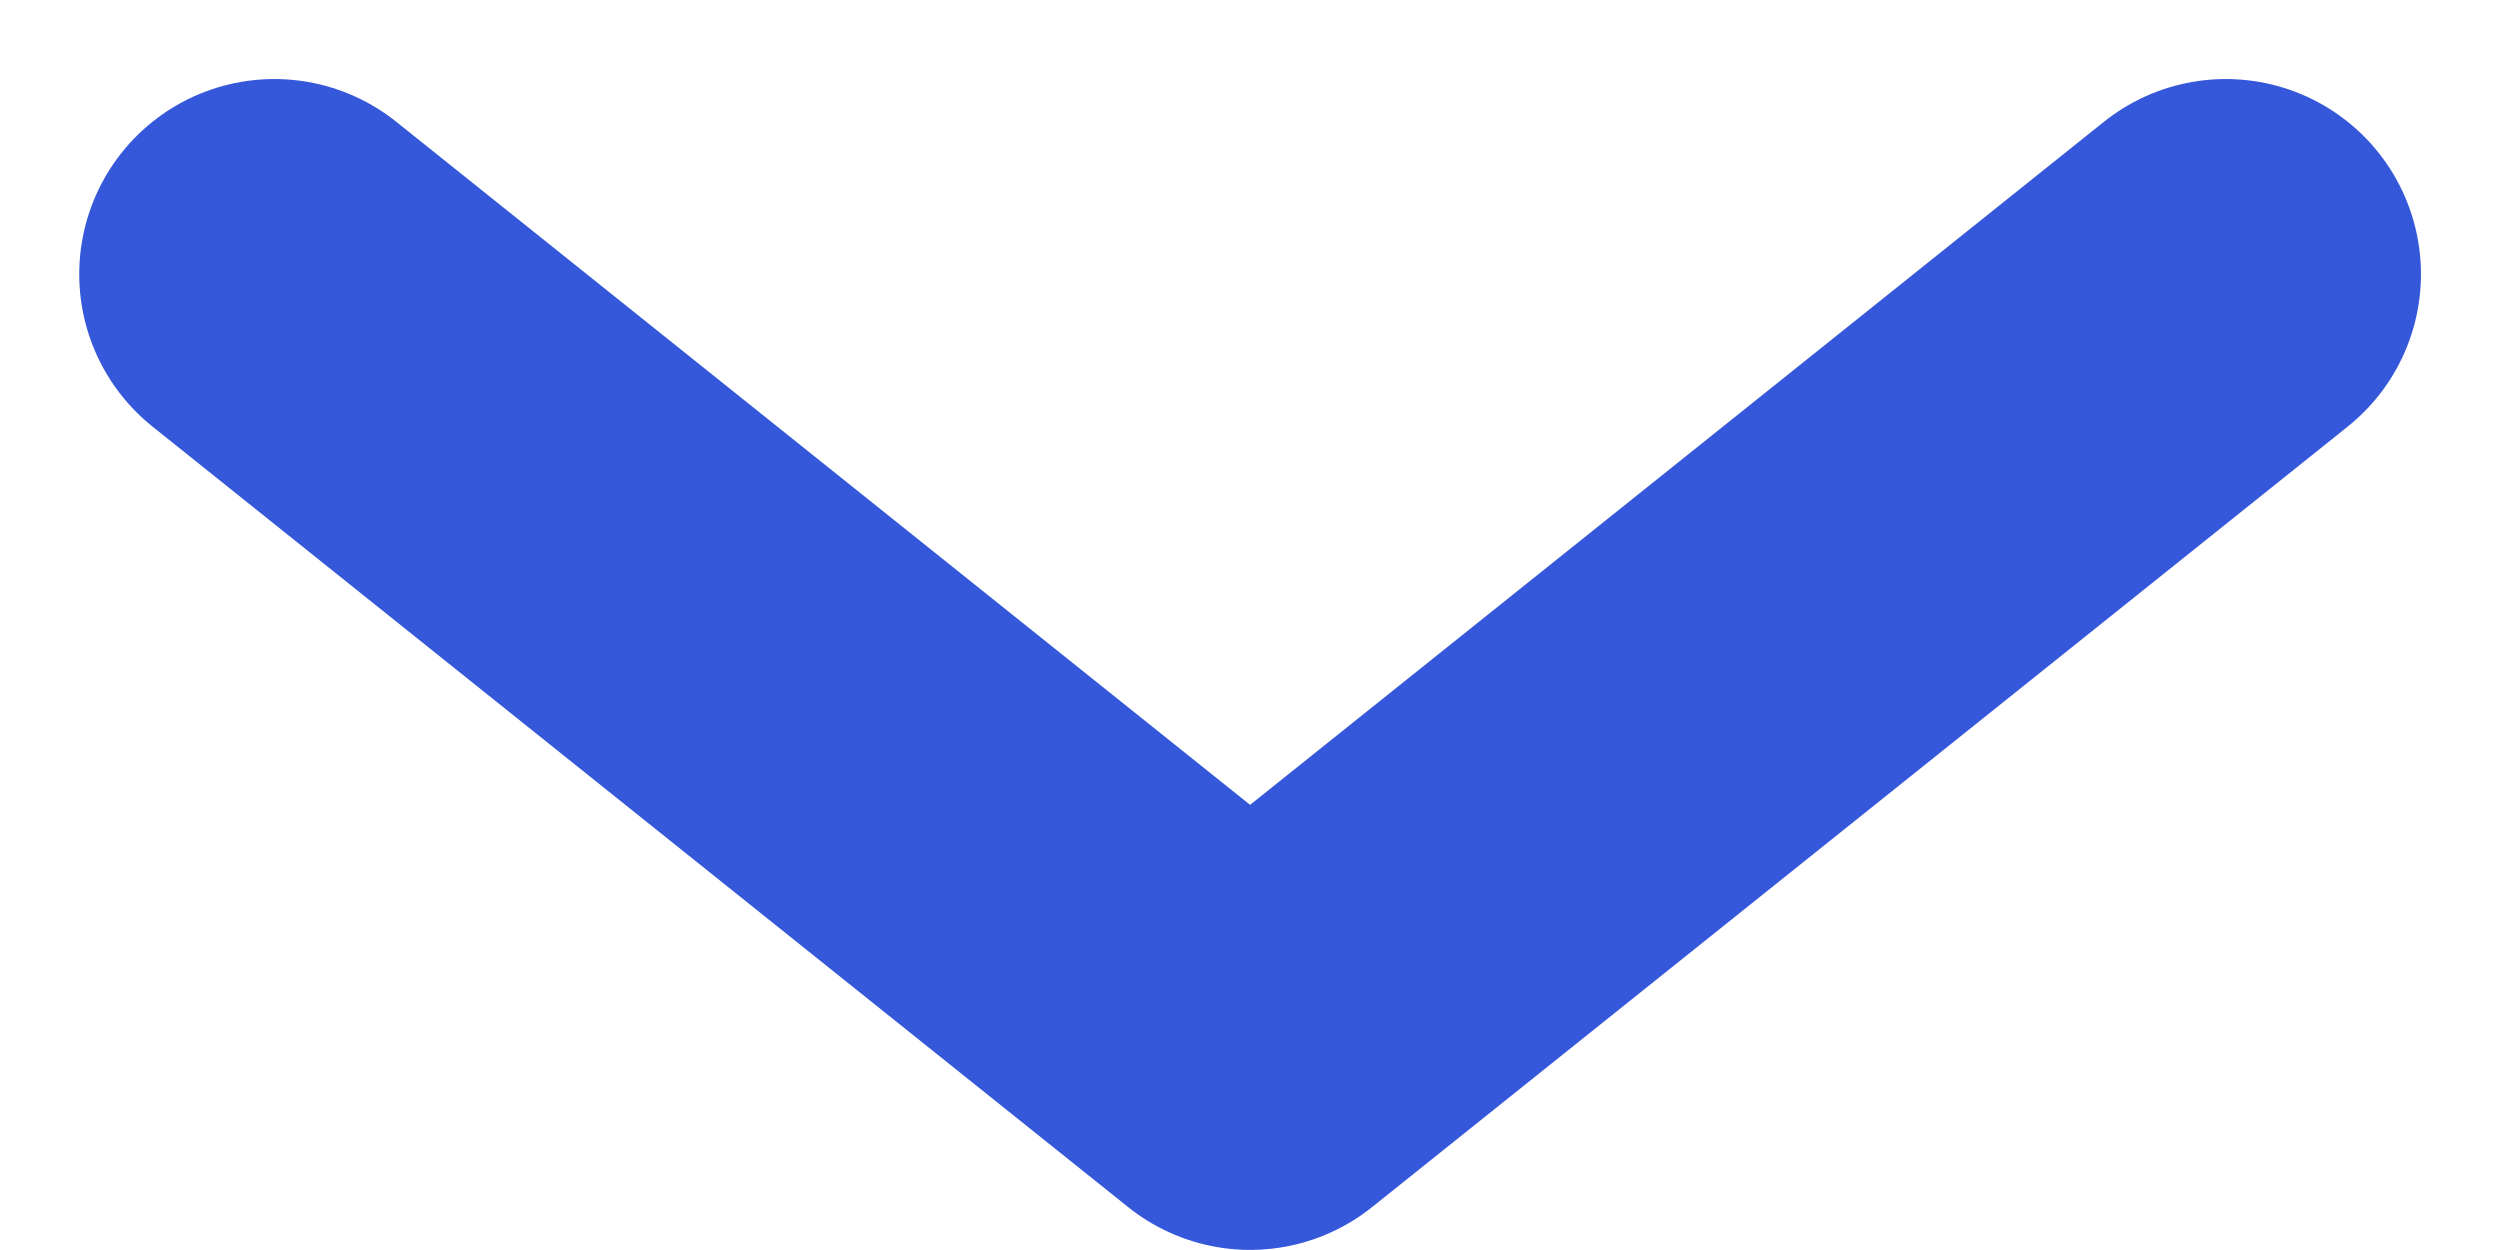 <svg xmlns="http://www.w3.org/2000/svg" width="12.811" height="6.405" viewBox="0 0 12.811 6.405">
    <path data-name="패스 12162" d="m2462-921 5 4 5-4" transform="translate(-2460.594 922.405)" style="fill:none;stroke:#3557da;stroke-linecap:round;stroke-linejoin:round;stroke-width:2px"/>
</svg>
